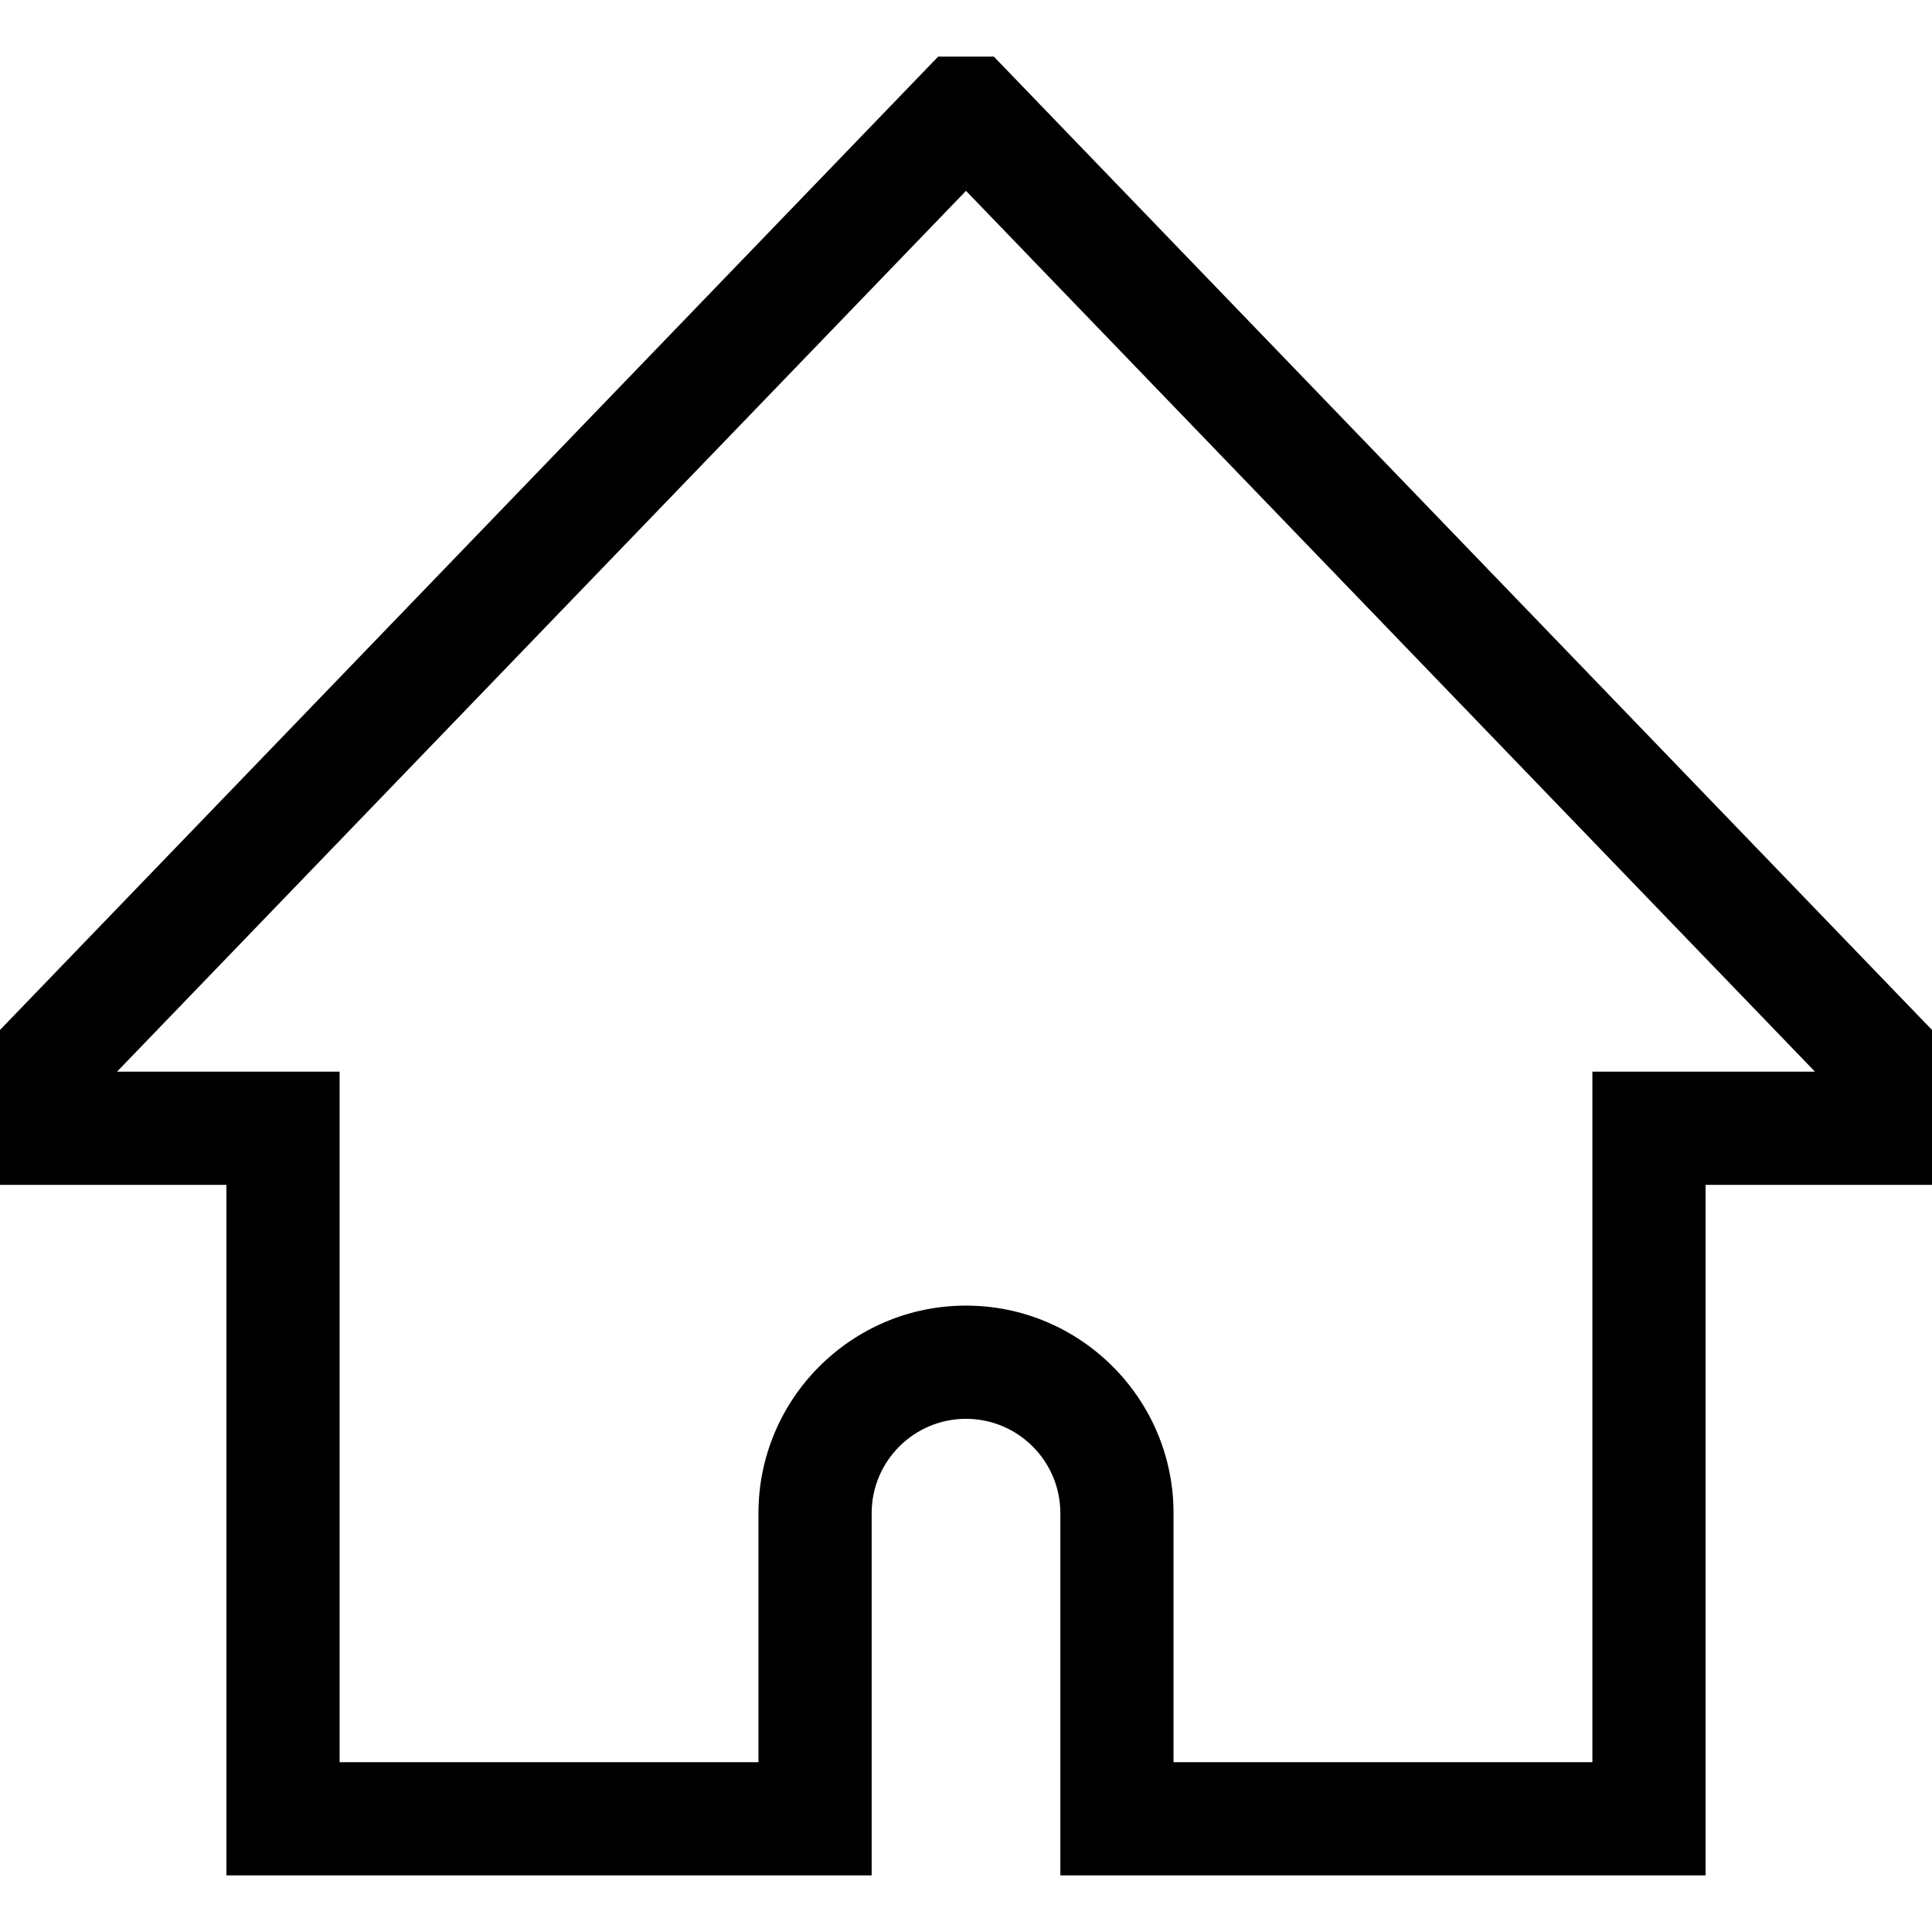 <?xml version="1.0" encoding="iso-8859-1"?>
<!-- Generator: Adobe Illustrator 19.0.0, SVG Export Plug-In . SVG Version: 6.00 Build 0)  -->
<svg xmlns="http://www.w3.org/2000/svg" xmlns:xlink="http://www.w3.org/1999/xlink" version="1.1" id="Capa_1" x="0px" y="0px" viewBox="0 0 512 512" style="enable-background:new 0 0 512 512;" xml:space="preserve">
<g>
	<g>
		<path d="M263.376,15h-14.752L0,272.948V314h60v183h171v-96c0-13.785,11.215-25,25-25c13.785,0,25,11.215,25,25v96h171V314h60    v-41.052L263.376,15z M422,284v183H311v-66c0-30.327-24.673-55-55-55c-30.327,0-55,24.673-55,55v66H90V284H31.014L256,50.577    L480.986,284H422z"/>
	</g>
</g>
<g>
</g>
<g>
</g>
<g>
</g>
<g>
</g>
<g>
</g>
<g>
</g>
<g>
</g>
<g>
</g>
<g>
</g>
<g>
</g>
<g>
</g>
<g>
</g>
<g>
</g>
<g>
</g>
<g>
</g>
</svg>
